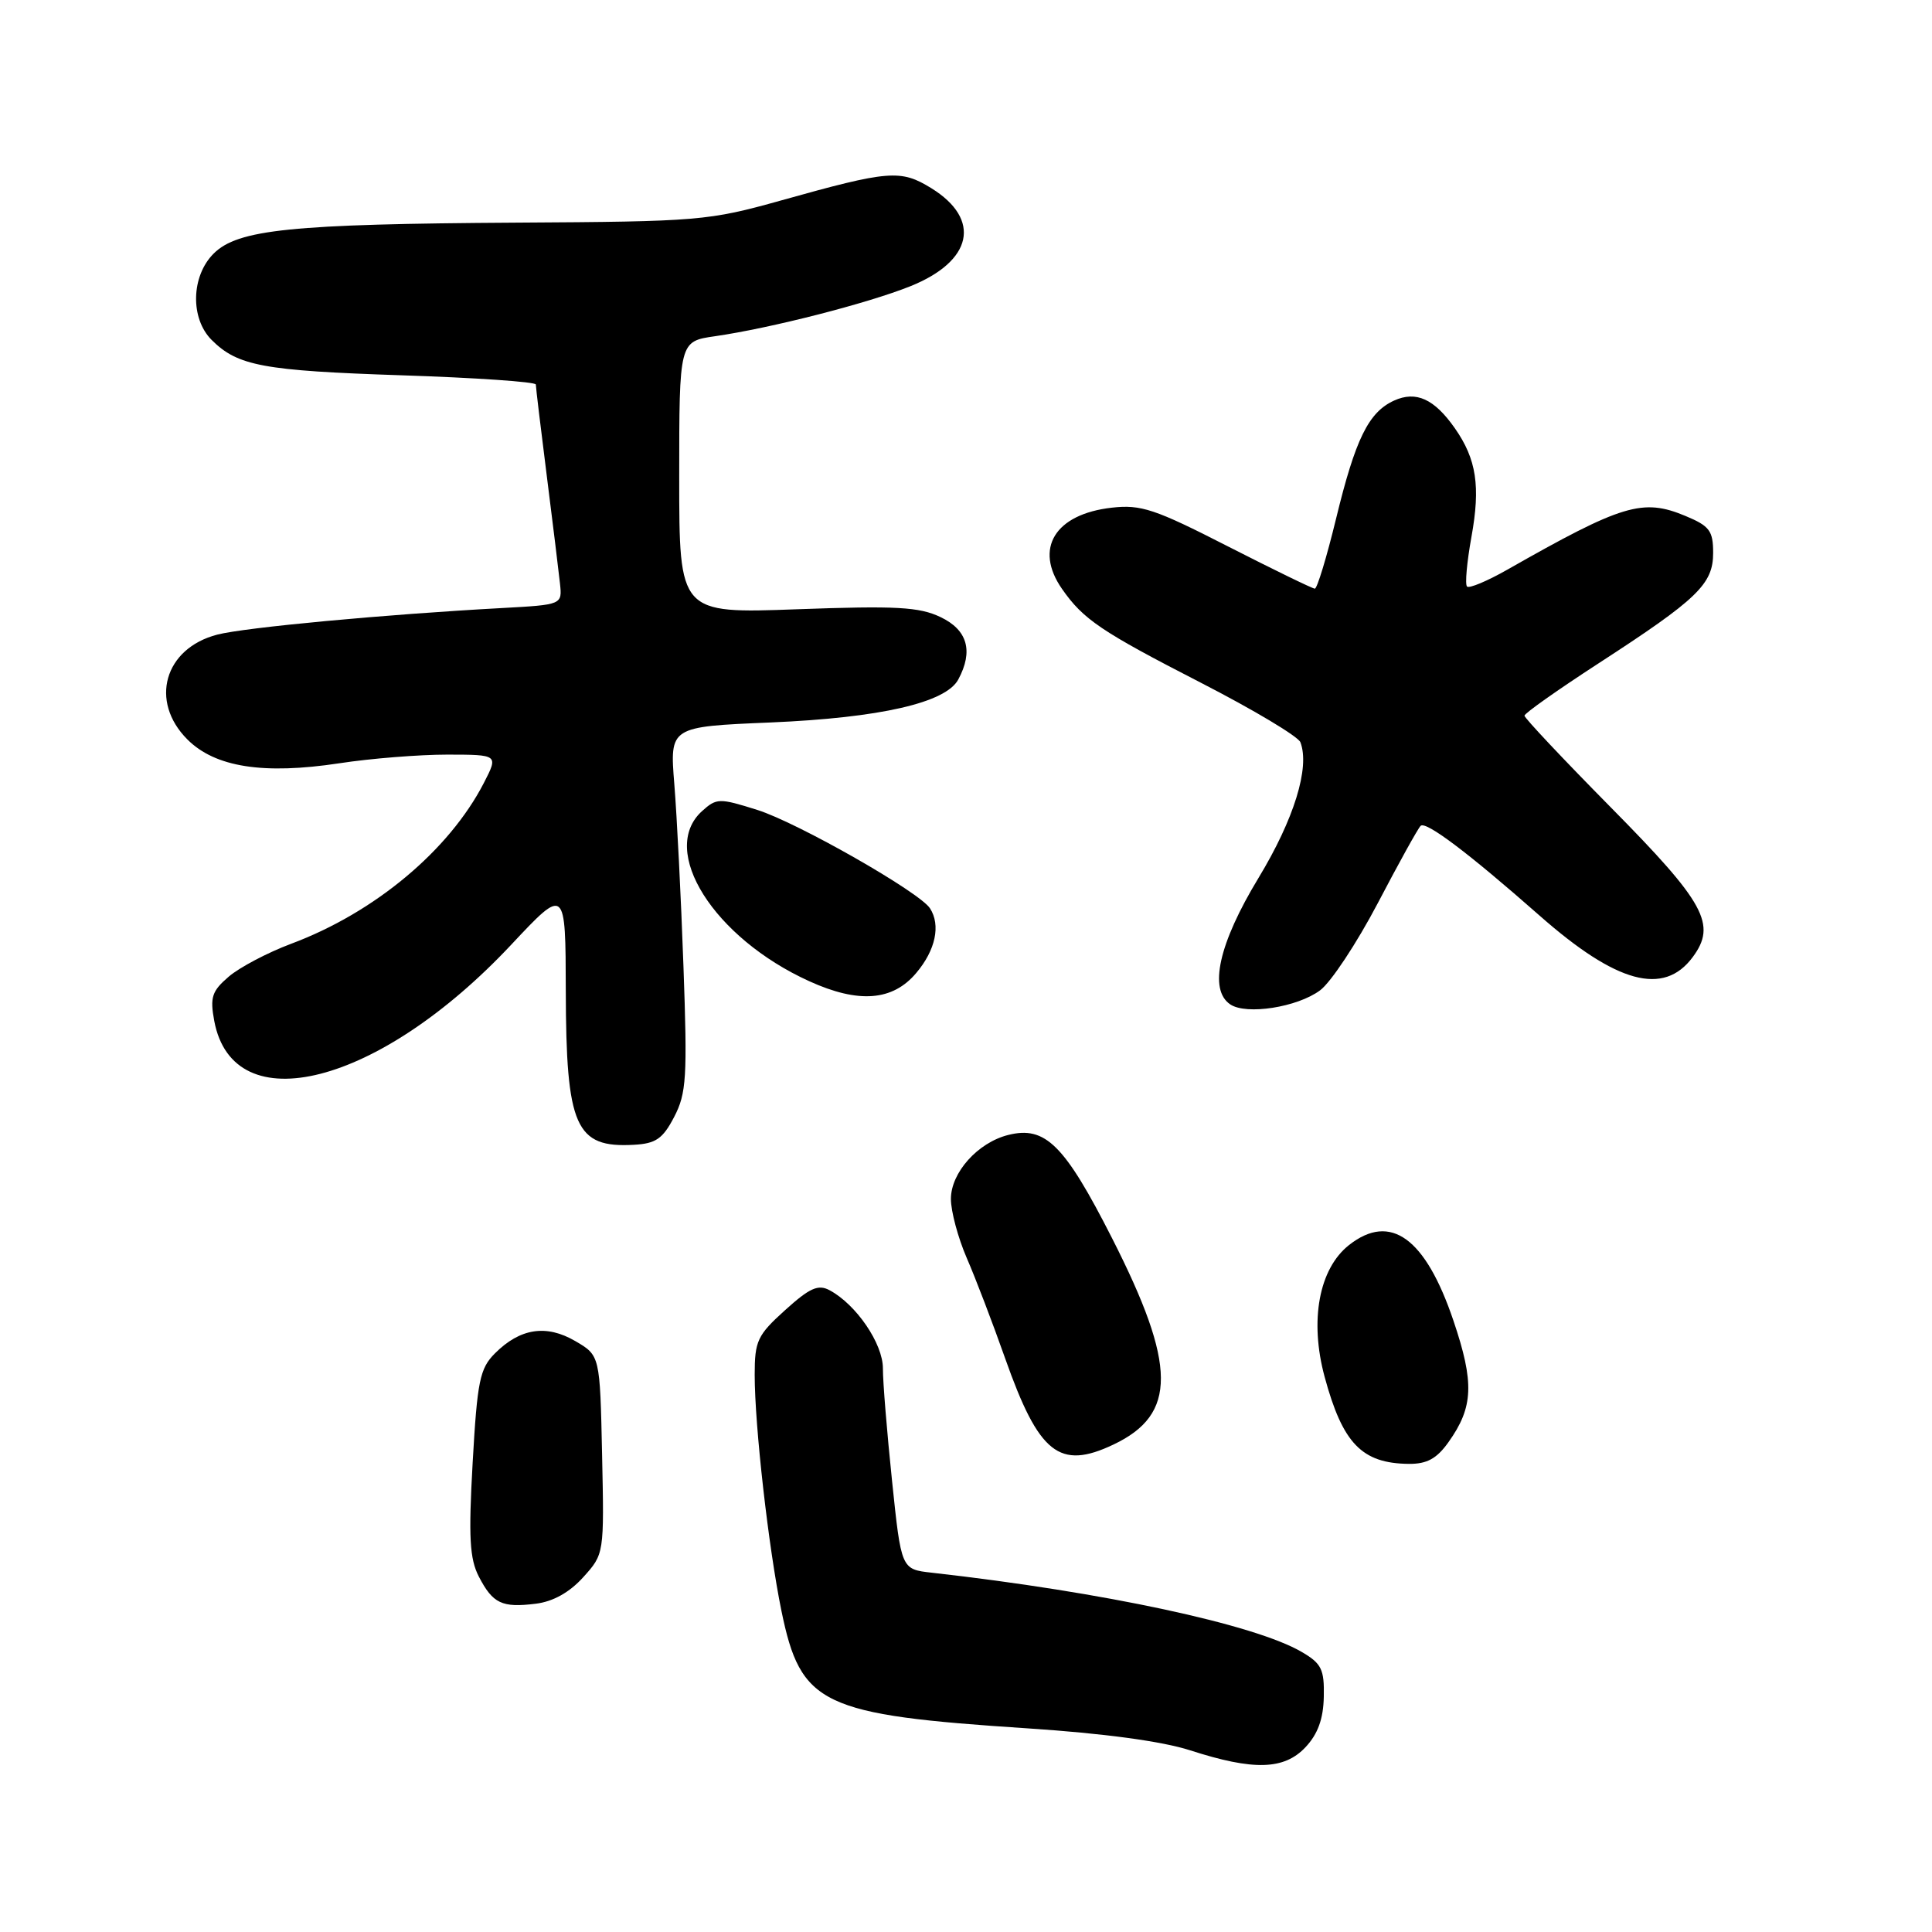 <?xml version="1.0" encoding="UTF-8" standalone="no"?>
<!DOCTYPE svg PUBLIC "-//W3C//DTD SVG 1.1//EN" "http://www.w3.org/Graphics/SVG/1.1/DTD/svg11.dtd" >
<svg xmlns="http://www.w3.org/2000/svg" xmlns:xlink="http://www.w3.org/1999/xlink" version="1.1" viewBox="0 0 256 256">
 <g >
 <path fill="currentColor"
d=" M 172.99 231.51 C 174.62 229.77 175.35 227.77 175.41 224.84 C 175.49 221.21 175.11 220.42 172.50 218.90 C 166.29 215.25 146.22 210.95 123.46 208.39 C 119.42 207.94 119.42 207.94 118.20 196.22 C 117.53 189.77 116.98 183.07 116.99 181.33 C 117.00 178.05 113.46 172.85 109.92 170.96 C 108.41 170.15 107.28 170.66 104.03 173.60 C 100.36 176.91 100.00 177.68 100.00 182.16 C 100.00 188.93 101.83 205.07 103.54 213.43 C 106.11 225.93 108.80 227.22 136.21 229.02 C 146.24 229.68 154.01 230.73 157.71 231.93 C 166.10 234.64 170.15 234.53 172.99 231.51 Z  M 77.28 208.99 C 80.06 205.91 80.06 205.90 79.78 192.76 C 79.50 179.61 79.50 179.61 76.23 177.70 C 72.39 175.46 68.92 175.99 65.58 179.33 C 63.58 181.33 63.24 182.98 62.63 193.79 C 62.07 203.70 62.23 206.54 63.45 208.91 C 65.30 212.48 66.51 213.06 71.00 212.50 C 73.28 212.22 75.47 211.00 77.28 208.99 Z  M 191.94 191.08 C 195.24 186.45 195.37 183.22 192.59 175.00 C 188.88 164.02 184.25 160.66 178.76 164.97 C 174.77 168.11 173.50 174.97 175.52 182.44 C 177.91 191.27 180.46 193.91 186.68 193.97 C 189.08 193.99 190.38 193.28 191.94 191.08 Z  M 147.54 191.41 C 155.97 187.41 155.93 180.94 147.35 164.06 C 141.05 151.67 138.51 149.15 133.59 150.39 C 129.56 151.40 126.00 155.38 126.00 158.87 C 126.00 160.50 126.94 164.01 128.09 166.67 C 129.25 169.33 131.54 175.32 133.19 180.00 C 137.66 192.65 140.38 194.81 147.54 191.41 Z  M 89.33 148.00 C 90.96 144.87 91.09 142.76 90.56 128.00 C 90.24 118.92 89.69 108.08 89.35 103.90 C 88.74 96.29 88.74 96.29 102.12 95.73 C 116.64 95.11 125.33 93.12 126.98 90.03 C 129.00 86.27 128.20 83.47 124.63 81.77 C 121.81 80.42 118.75 80.25 105.63 80.73 C 90.00 81.30 90.00 81.30 90.00 63.26 C 90.00 45.23 90.00 45.23 94.75 44.55 C 102.10 43.49 114.96 40.20 120.62 37.93 C 128.89 34.61 130.08 29.07 123.41 24.94 C 119.34 22.43 117.81 22.55 103.50 26.56 C 93.87 29.25 92.59 29.36 68.50 29.50 C 38.53 29.68 31.51 30.40 28.30 33.61 C 25.32 36.59 25.19 42.19 28.04 45.04 C 31.49 48.49 34.87 49.12 53.25 49.73 C 63.01 50.05 71.00 50.60 71.00 50.95 C 71.00 51.30 71.65 56.74 72.45 63.04 C 73.25 69.34 74.03 75.77 74.20 77.32 C 74.50 80.13 74.50 80.13 66.50 80.57 C 51.03 81.41 32.46 83.14 28.79 84.09 C 21.77 85.91 19.77 92.93 24.84 97.99 C 28.51 101.66 34.91 102.66 44.95 101.14 C 49.10 100.50 55.55 99.99 59.27 99.99 C 66.04 100.00 66.04 100.00 64.11 103.75 C 59.50 112.69 49.64 120.92 38.59 125.05 C 35.46 126.22 31.73 128.19 30.31 129.41 C 28.07 131.33 27.81 132.15 28.39 135.28 C 30.92 148.78 50.25 143.82 67.72 125.20 C 74.94 117.50 74.94 117.50 74.97 131.30 C 75.01 149.32 76.25 152.13 84.00 151.69 C 86.90 151.53 87.82 150.90 89.33 148.00 Z  M 174.91 131.23 C 176.34 130.18 179.77 124.99 182.55 119.70 C 185.32 114.41 187.88 109.78 188.24 109.43 C 188.92 108.75 194.59 113.03 204.00 121.32 C 214.20 130.31 220.44 132.00 224.28 126.84 C 227.51 122.50 225.95 119.64 213.42 106.96 C 207.14 100.60 202.00 95.14 202.00 94.83 C 202.00 94.52 206.39 91.42 211.75 87.94 C 224.96 79.37 227.00 77.41 227.00 73.26 C 227.00 70.33 226.53 69.70 223.34 68.37 C 217.67 66.00 214.98 66.81 199.70 75.50 C 197.06 77.00 194.67 78.00 194.39 77.72 C 194.10 77.44 194.37 74.49 194.97 71.16 C 196.19 64.44 195.64 60.84 192.78 56.75 C 190.06 52.86 187.64 51.75 184.72 53.08 C 181.34 54.62 179.60 58.16 177.03 68.75 C 175.79 73.84 174.53 78.00 174.22 78.00 C 173.92 78.00 168.73 75.47 162.69 72.39 C 153.03 67.45 151.19 66.83 147.32 67.27 C 139.79 68.12 136.99 72.67 140.72 78.03 C 143.54 82.08 145.89 83.67 159.13 90.47 C 166.08 94.04 172.01 97.58 172.31 98.35 C 173.59 101.70 171.47 108.55 166.76 116.33 C 161.49 125.02 160.12 131.14 163.02 133.09 C 165.15 134.52 171.89 133.47 174.91 131.23 Z  M 121.41 128.92 C 123.97 125.89 124.67 122.59 123.23 120.36 C 121.86 118.22 105.68 109.00 100.35 107.32 C 95.30 105.73 94.95 105.74 93.02 107.48 C 87.26 112.69 94.57 124.27 107.24 130.02 C 113.77 132.99 118.29 132.64 121.41 128.92 Z "/>
</g>
</svg>